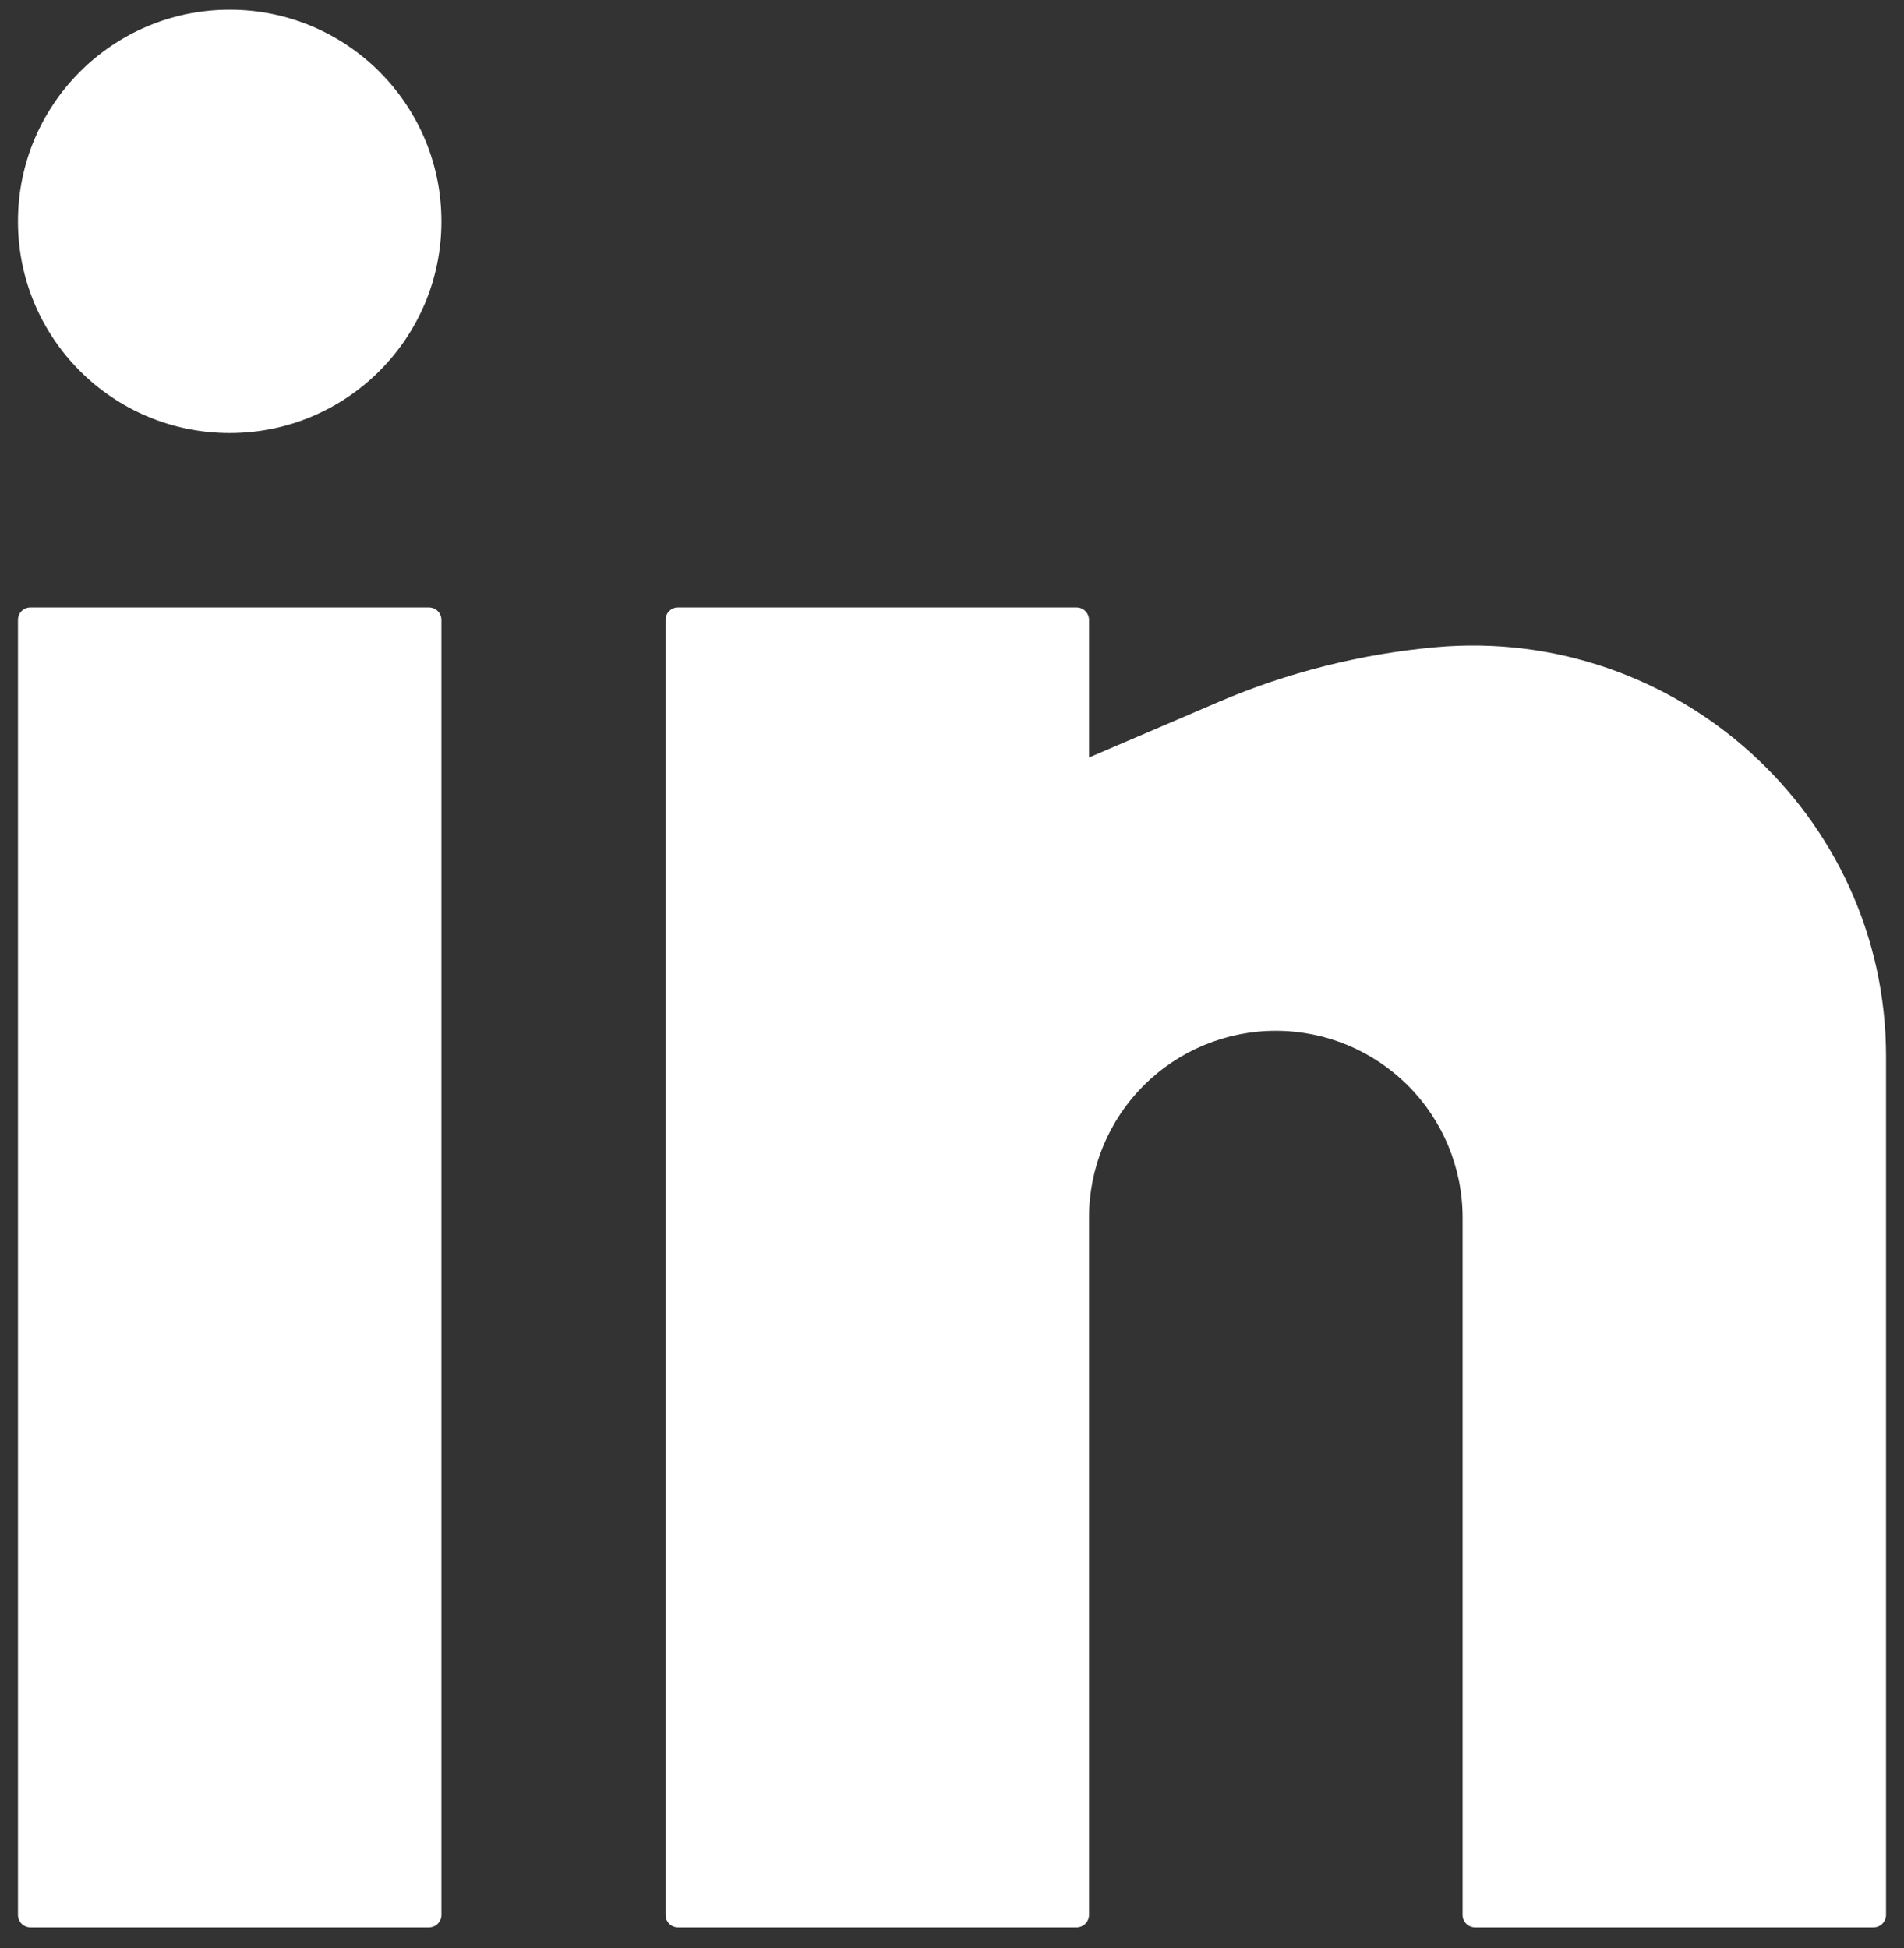 <svg width="43" height="44" viewBox="0 0 43 44" fill="none" xmlns="http://www.w3.org/2000/svg">
<rect x="0" y="0" width="43" height="44" fill="#333333" stroke="none"/>
<path d="M5.188 0.219C2.547 0.219 0.406 2.359 0.406 5C0.406 7.641 2.547 9.781 5.188 9.781C7.828 9.781 9.969 7.641 9.969 5C9.969 2.359 7.828 0.219 5.188 0.219Z" fill="white"/>
<path d="M0.688 13.719C0.532 13.719 0.406 13.845 0.406 14V43.25C0.406 43.405 0.532 43.531 0.688 43.531H9.688C9.843 43.531 9.969 43.405 9.969 43.25V14C9.969 13.845 9.843 13.719 9.688 13.719H0.688Z" fill="white"/>
<path d="M15.312 13.719C15.157 13.719 15.031 13.845 15.031 14V43.25C15.031 43.405 15.157 43.531 15.312 43.531H24.312C24.468 43.531 24.594 43.405 24.594 43.25V27.5C24.594 26.381 25.038 25.308 25.829 24.517C26.621 23.726 27.694 23.281 28.812 23.281C29.931 23.281 31.004 23.726 31.796 24.517C32.587 25.308 33.031 26.381 33.031 27.5V43.25C33.031 43.405 33.157 43.531 33.312 43.531H42.312C42.468 43.531 42.594 43.405 42.594 43.25V23.856C42.594 18.395 37.845 14.124 32.412 14.618C30.737 14.77 29.08 15.186 27.533 15.849L24.594 17.109V14C24.594 13.845 24.468 13.719 24.312 13.719H15.312Z" fill="white"/>
</svg>
